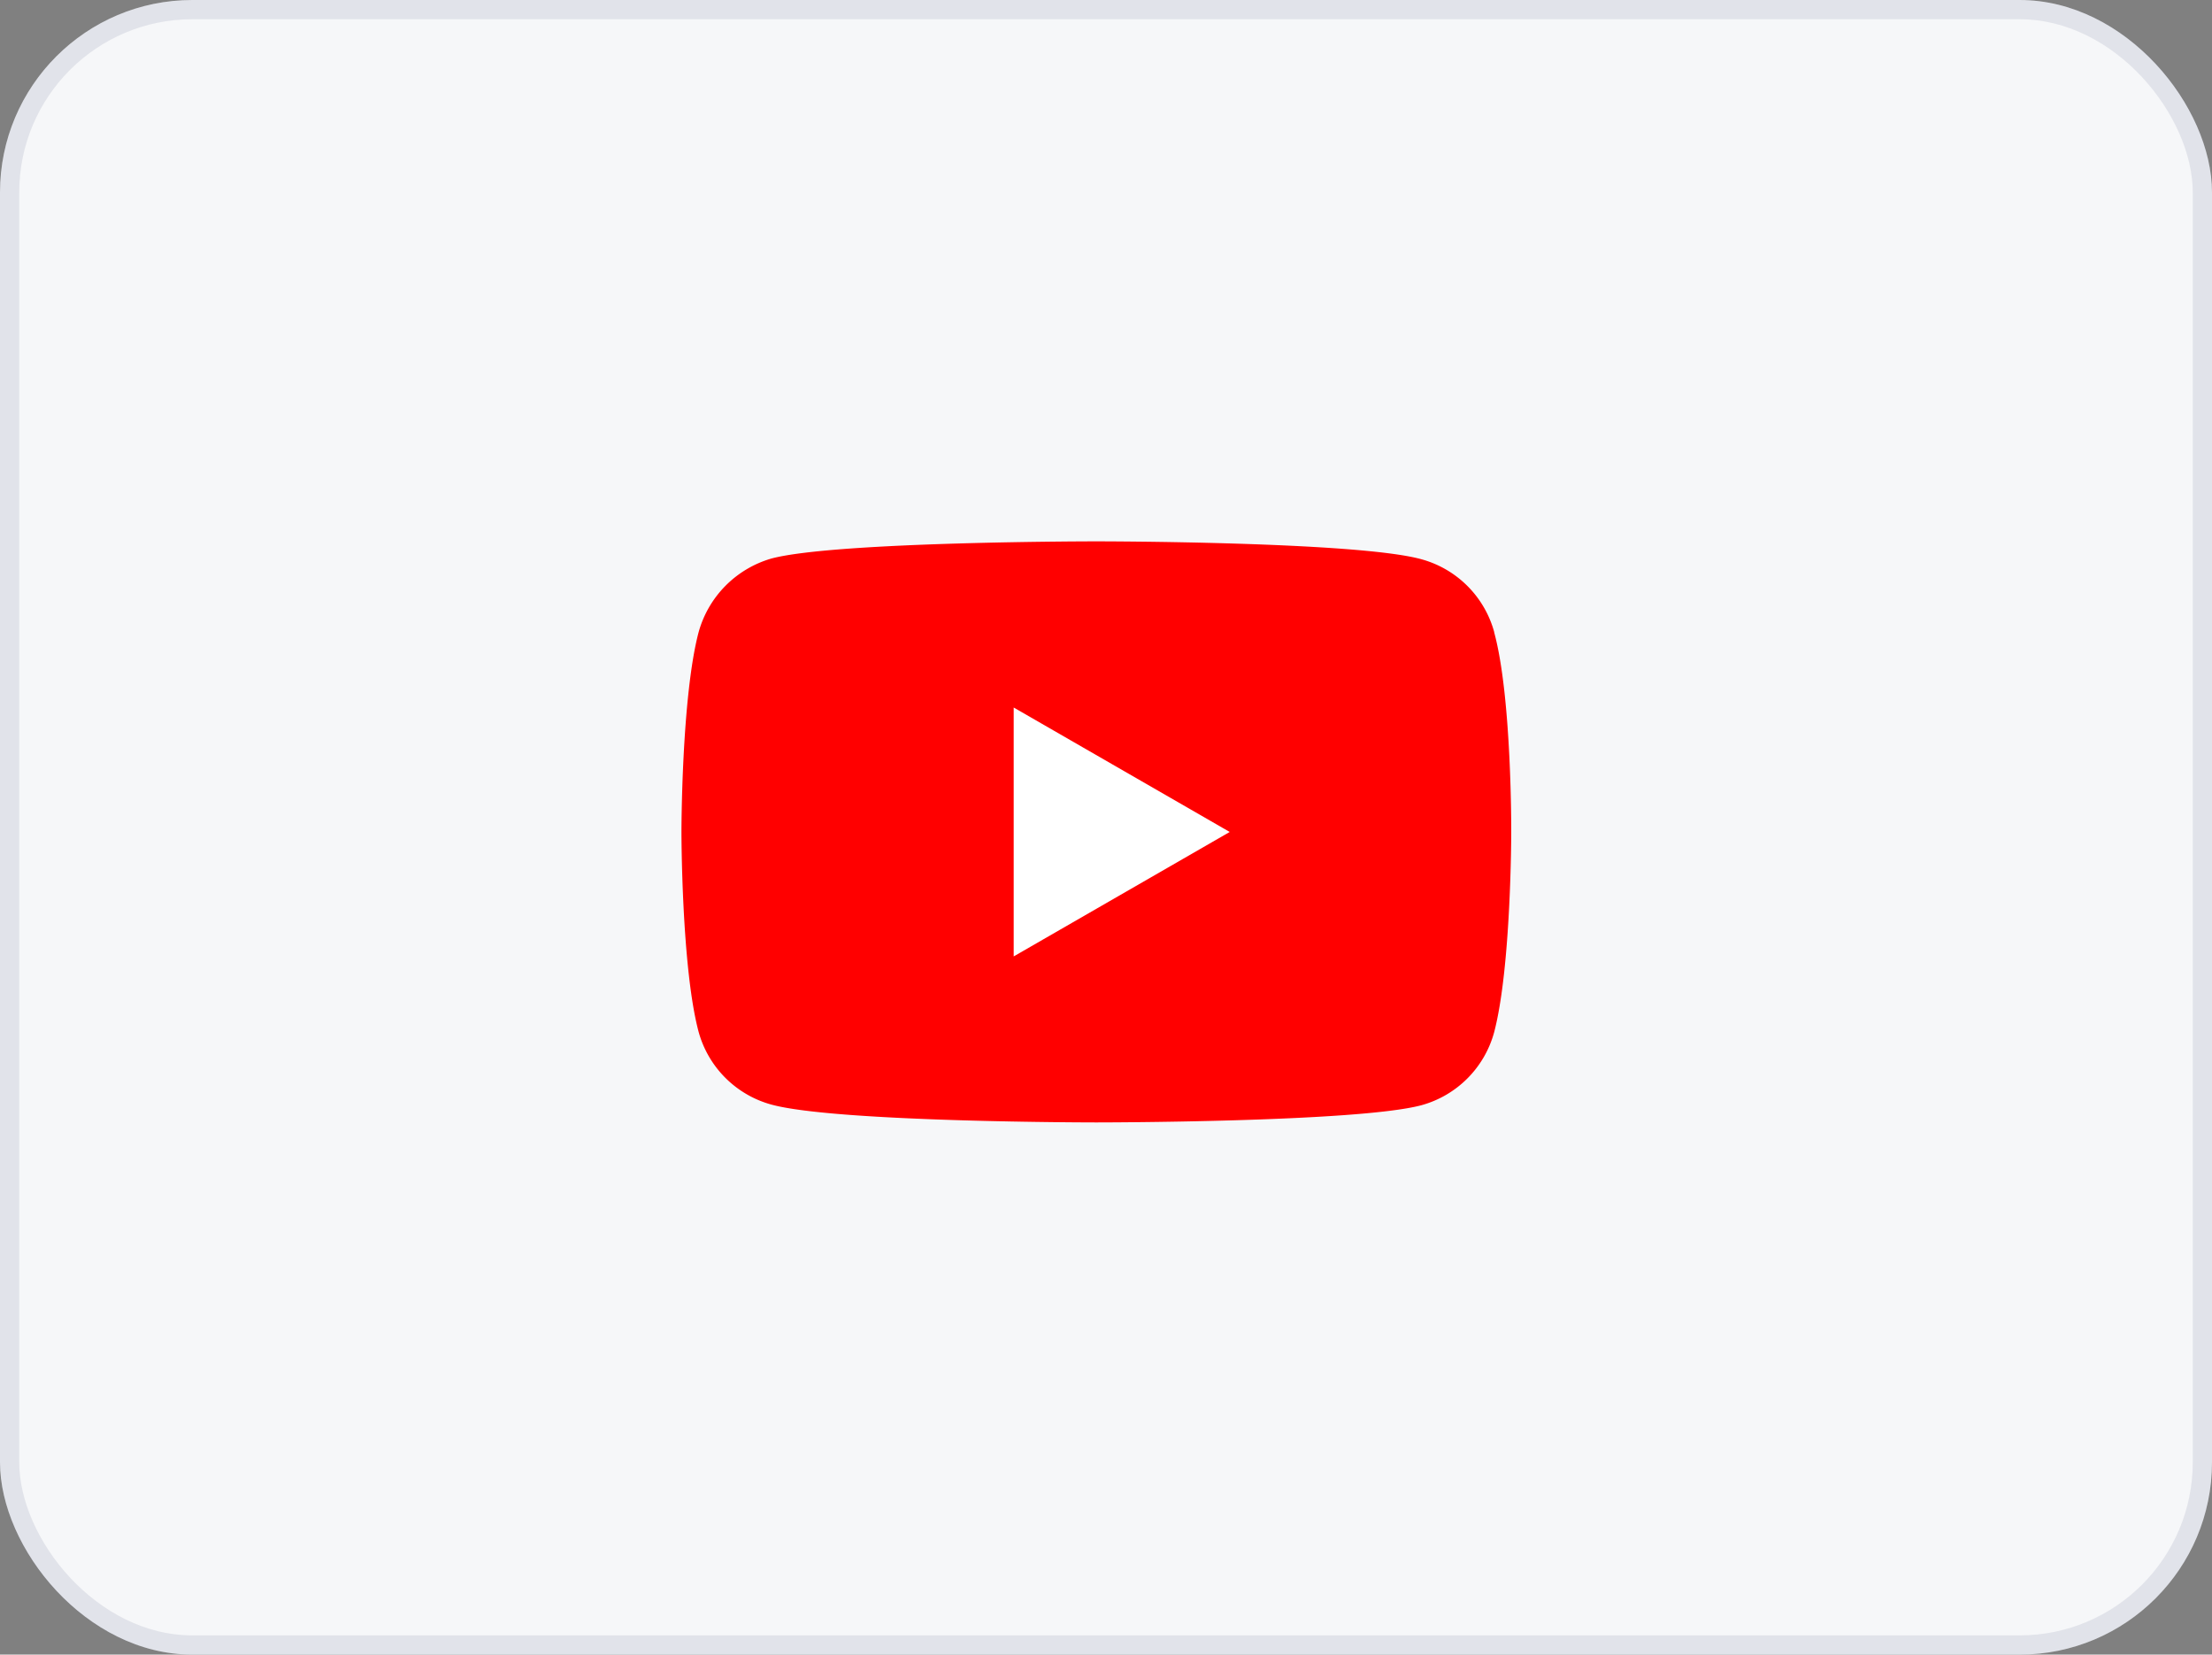 <svg xmlns="http://www.w3.org/2000/svg" width="115" height="86" viewBox="0 0 115 86">
  <rect x="0" y="0" width="115" height="86" fill="#808080" stroke="none"/>
  <g id="Group_23083" data-name="Group 23083" transform="translate(-568 -4753)">
    <g id="Rectangle_2266" data-name="Rectangle 2266" transform="translate(568 4753)" fill="#f6f7f9" stroke="rgba(32,48,97,0.1)" stroke-width="1">
      <rect width="115" height="86" rx="10" stroke="none"/>
      <rect x="0.5" y="0.5" width="114" height="85" rx="9.5" fill="none"/>
    </g>
    <g id="youtube" transform="translate(603.428 4781.137)">
      <path id="Path_42830" data-name="Path 42830" d="M42.258,4.727a5.406,5.406,0,0,0-3.8-3.8C35.079,0,21.573,0,21.573,0S8.068,0,4.691.889a5.516,5.516,0,0,0-3.8,3.838C0,8.1,0,15.1,0,15.1s0,7.037.888,10.378a5.407,5.407,0,0,0,3.8,3.8c3.412.924,16.882.924,16.882.924s13.505,0,16.882-.889a5.406,5.406,0,0,0,3.8-3.8c.888-3.376.888-10.378.888-10.378s.036-7.037-.889-10.413Zm0,0" fill="red"/>
      <path id="Path_42831" data-name="Path 42831" d="M204.969,115.421l11.231-6.468-11.231-6.468Zm0,0" transform="translate(-187.696 -93.848)" fill="#fff"/>
    </g>
  </g>
</svg>
